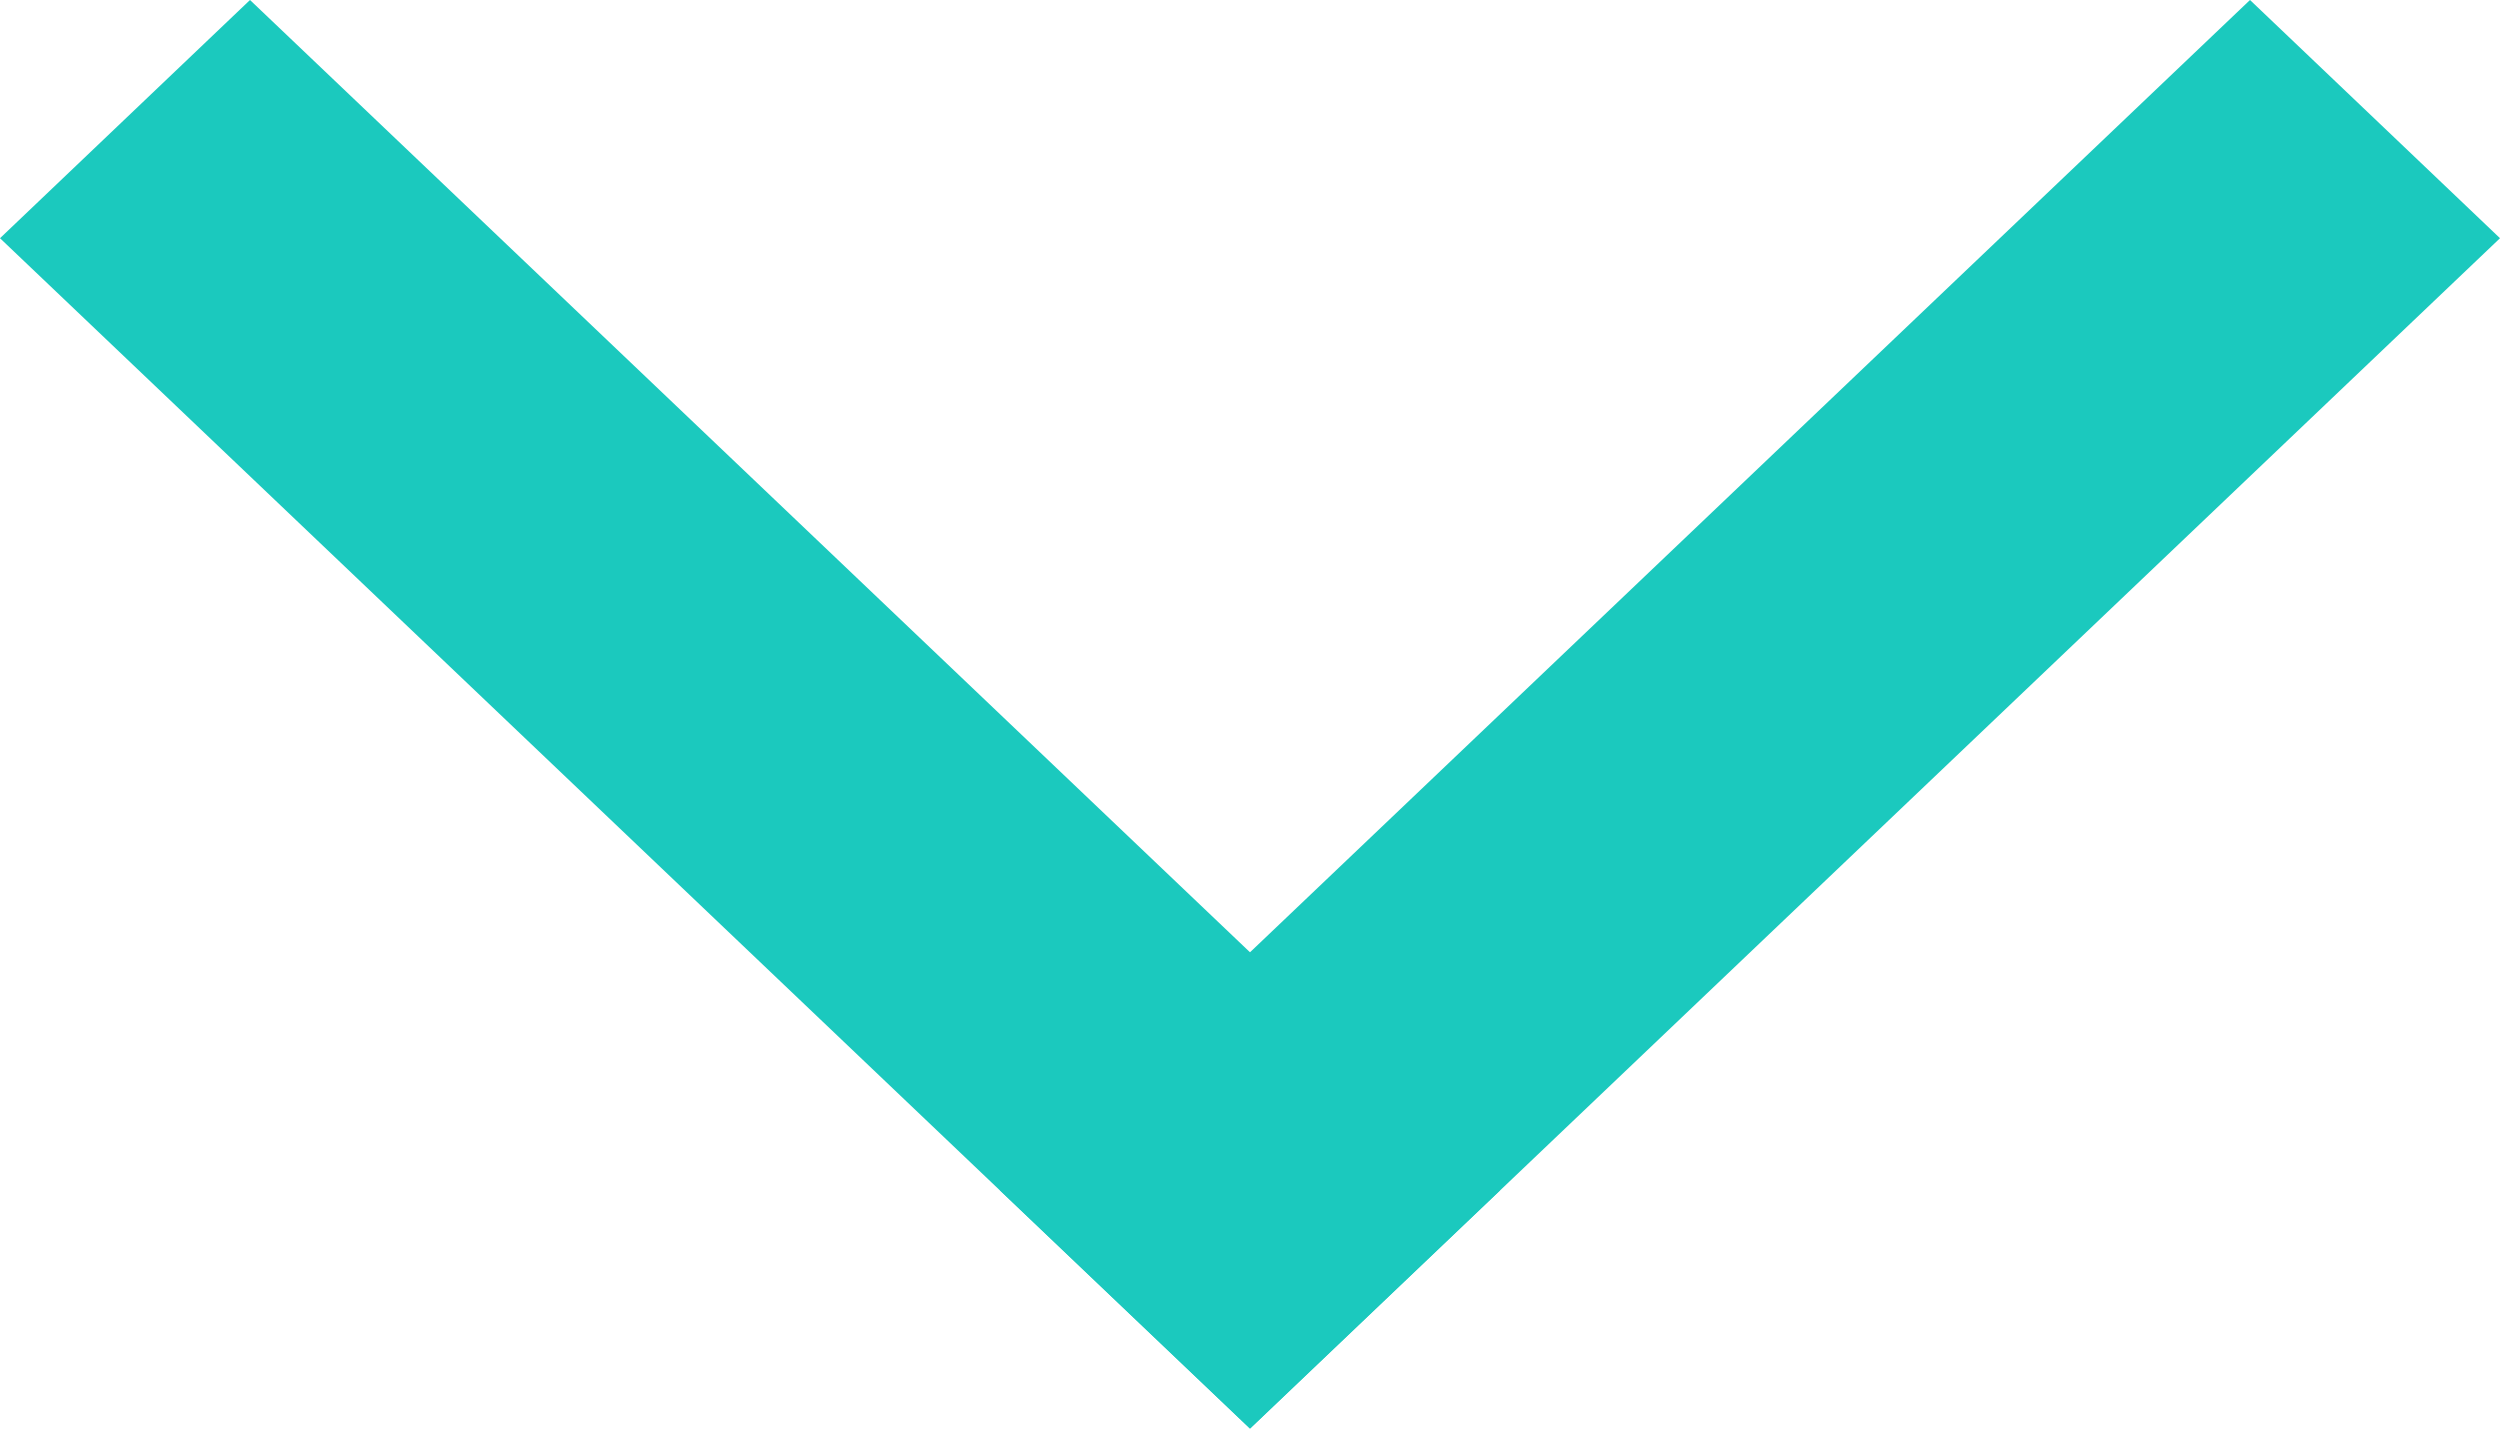 <svg width="7" height="4" viewBox="0 0 7 4" fill="none" xmlns="http://www.w3.org/2000/svg">
<path d="M0 0.667L0.7 7.30545e-07L4.2 3.333L3.5 4L0 0.667Z" fill="#1BC9BE"/>
<path d="M6.3 0L7 0.667L3.5 4L2.8 3.333L6.3 0Z" fill="#1BC9BE"/>
</svg>
